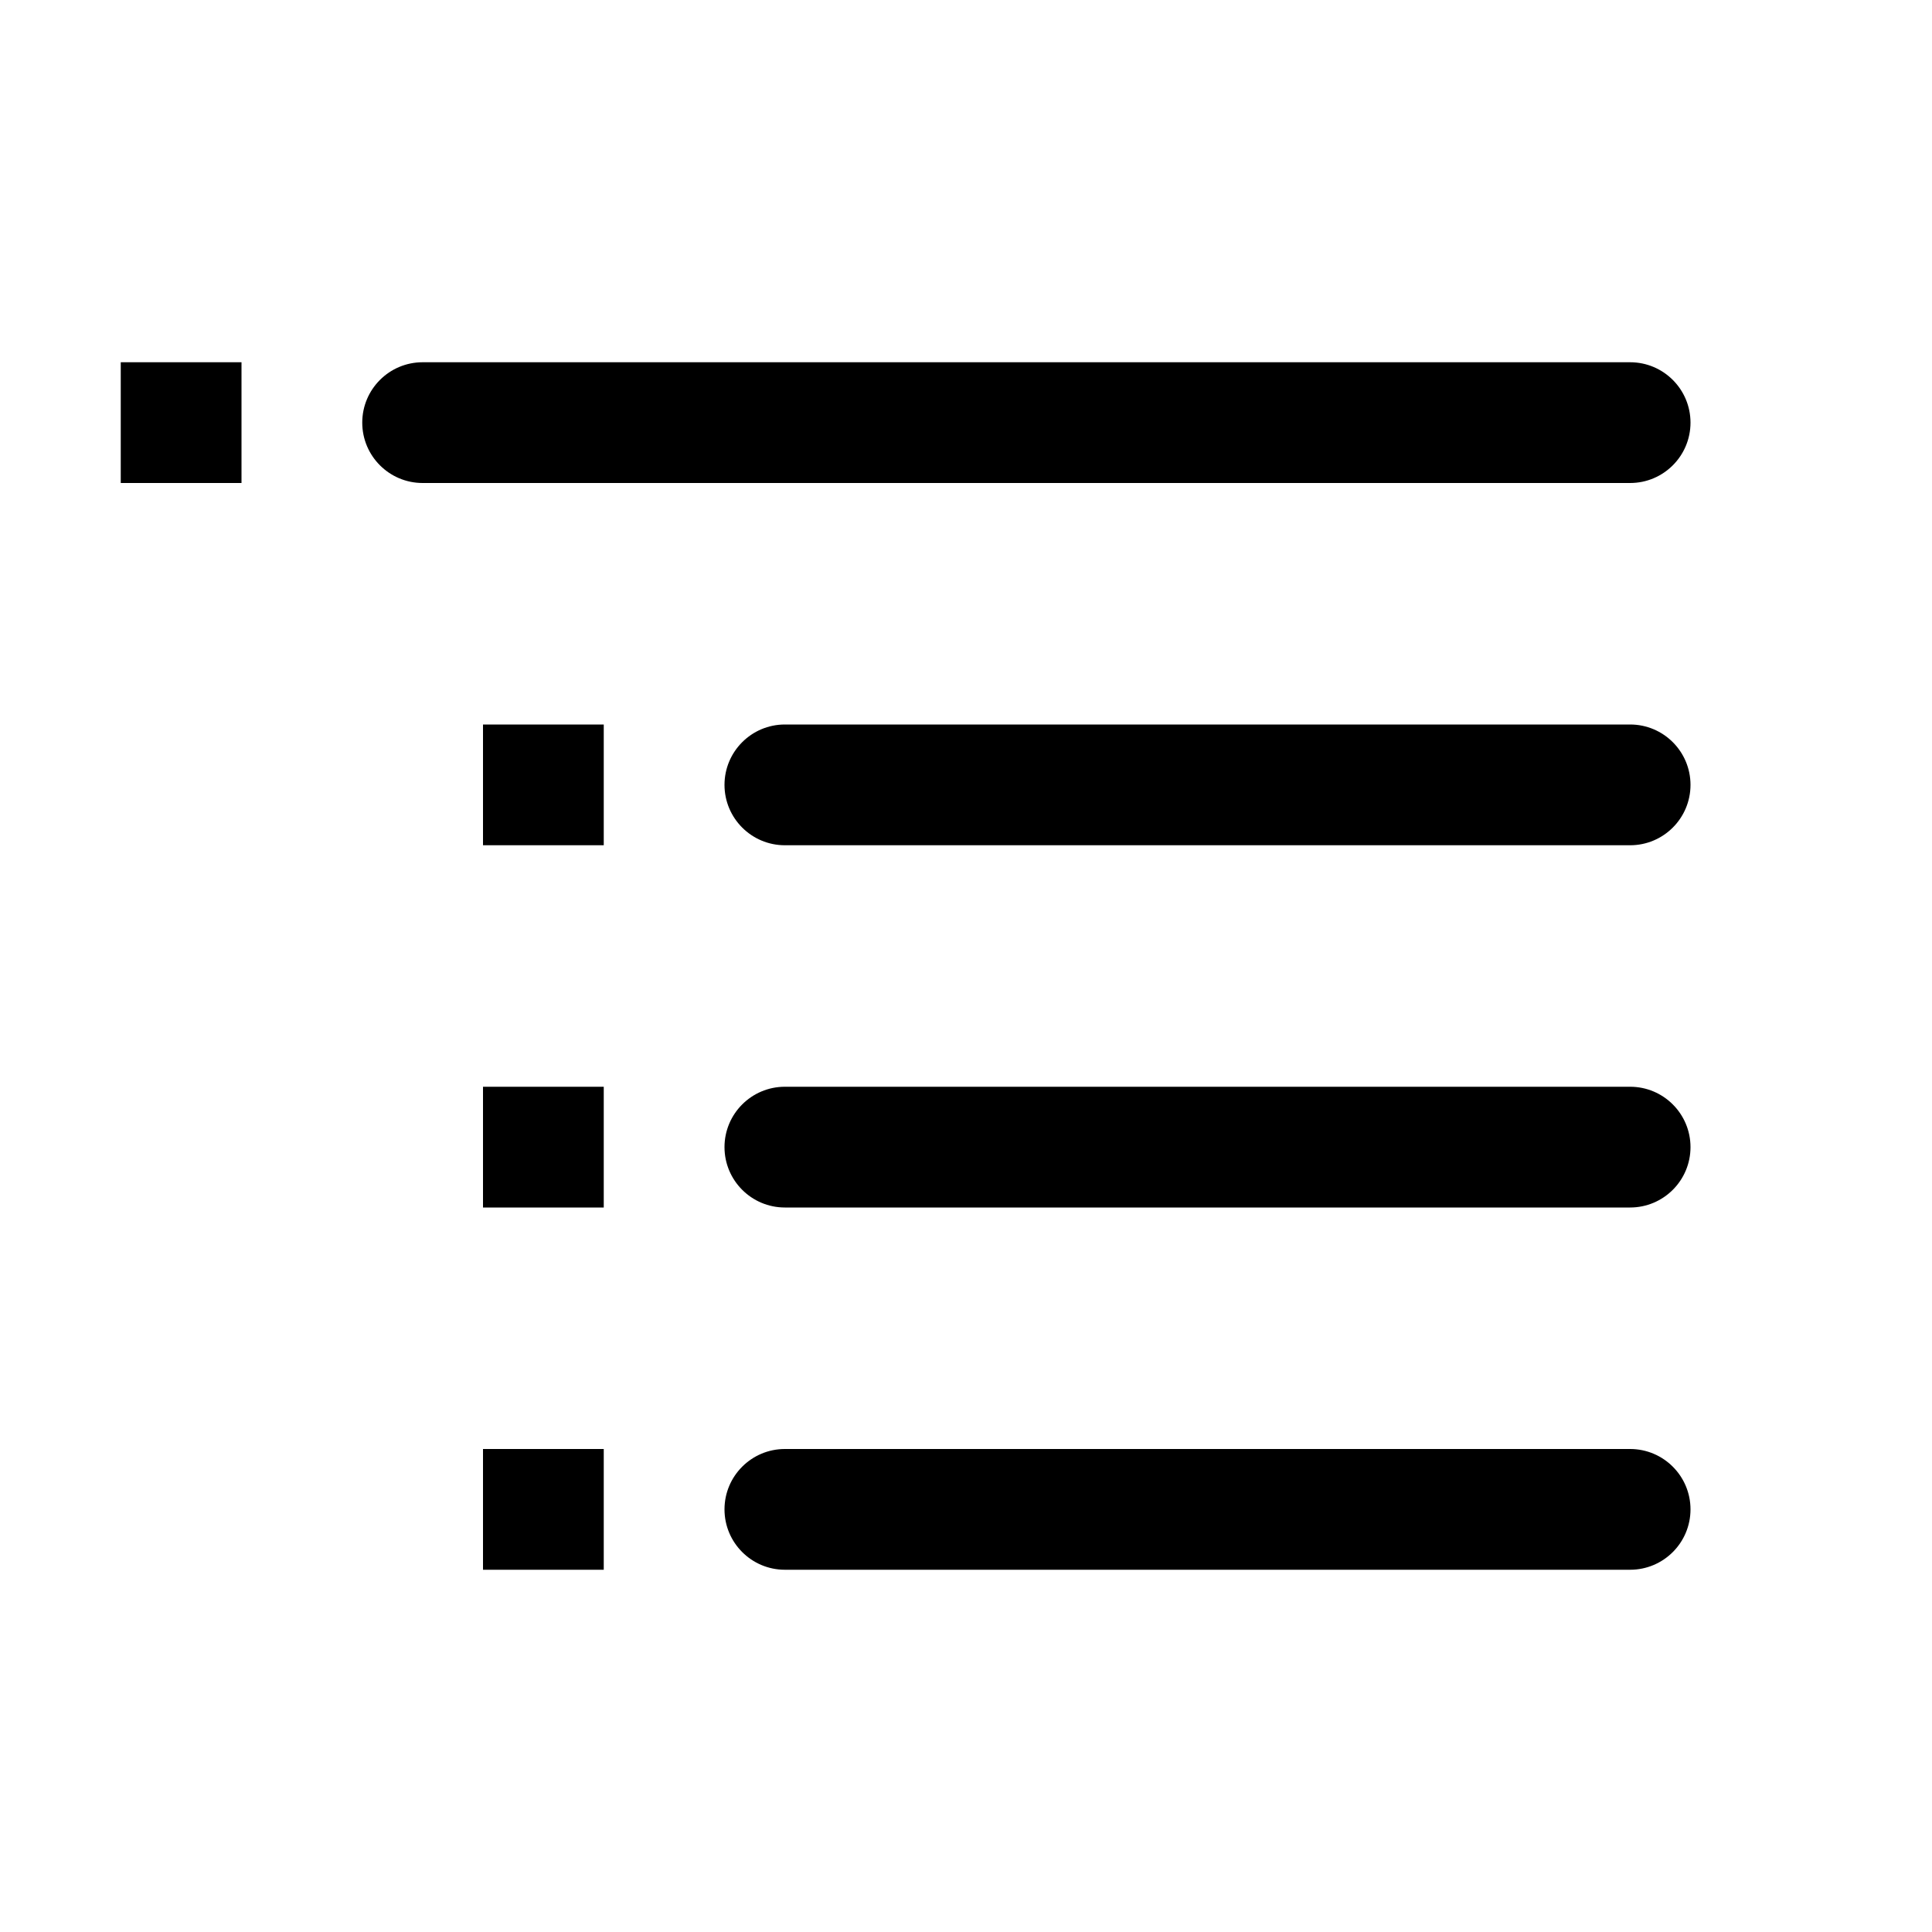 <?xml version="1.0" encoding="utf-8"?>
<!-- Generator: Adobe Illustrator 16.0.0, SVG Export Plug-In . SVG Version: 6.00 Build 0)  -->
<!DOCTYPE svg PUBLIC "-//W3C//DTD SVG 1.1//EN" "http://www.w3.org/Graphics/SVG/1.1/DTD/svg11.dtd">
<svg version="1.1" id="Layer_1" xmlns="http://www.w3.org/2000/svg" xmlns:xlink="http://www.w3.org/1999/xlink" x="0px" y="0px"
	 width="16px" height="16px" viewBox="0 0 16 16" enable-background="new 0 0 16 16" xml:space="preserve">
<path d="M2,4H1V3h1V4z M5,6H4v1h1V6z M5,9H4v1h1V9z M5,12H4v1h1V12z M14,3.5C14,3.224,13.776,3,13.5,3h-10C3.224,3,3,3.224,3,3.5
	l0,0C3,3.776,3.224,4,3.5,4h10C13.776,4,14,3.776,14,3.5L14,3.5z M14,6.5C14,6.224,13.776,6,13.5,6h-7C6.224,6,6,6.224,6,6.5l0,0
	C6,6.776,6.224,7,6.5,7h7C13.776,7,14,6.776,14,6.5L14,6.5z M14,9.5C14,9.224,13.776,9,13.5,9h-7C6.224,9,6,9.224,6,9.5l0,0
	C6,9.776,6.224,10,6.5,10h7C13.776,10,14,9.776,14,9.5L14,9.5z M14,12.5c0-0.276-0.224-0.5-0.5-0.5h-7C6.224,12,6,12.224,6,12.5l0,0
	C6,12.776,6.224,13,6.5,13h7C13.776,13,14,12.776,14,12.5L14,12.5z"/>
</svg>
